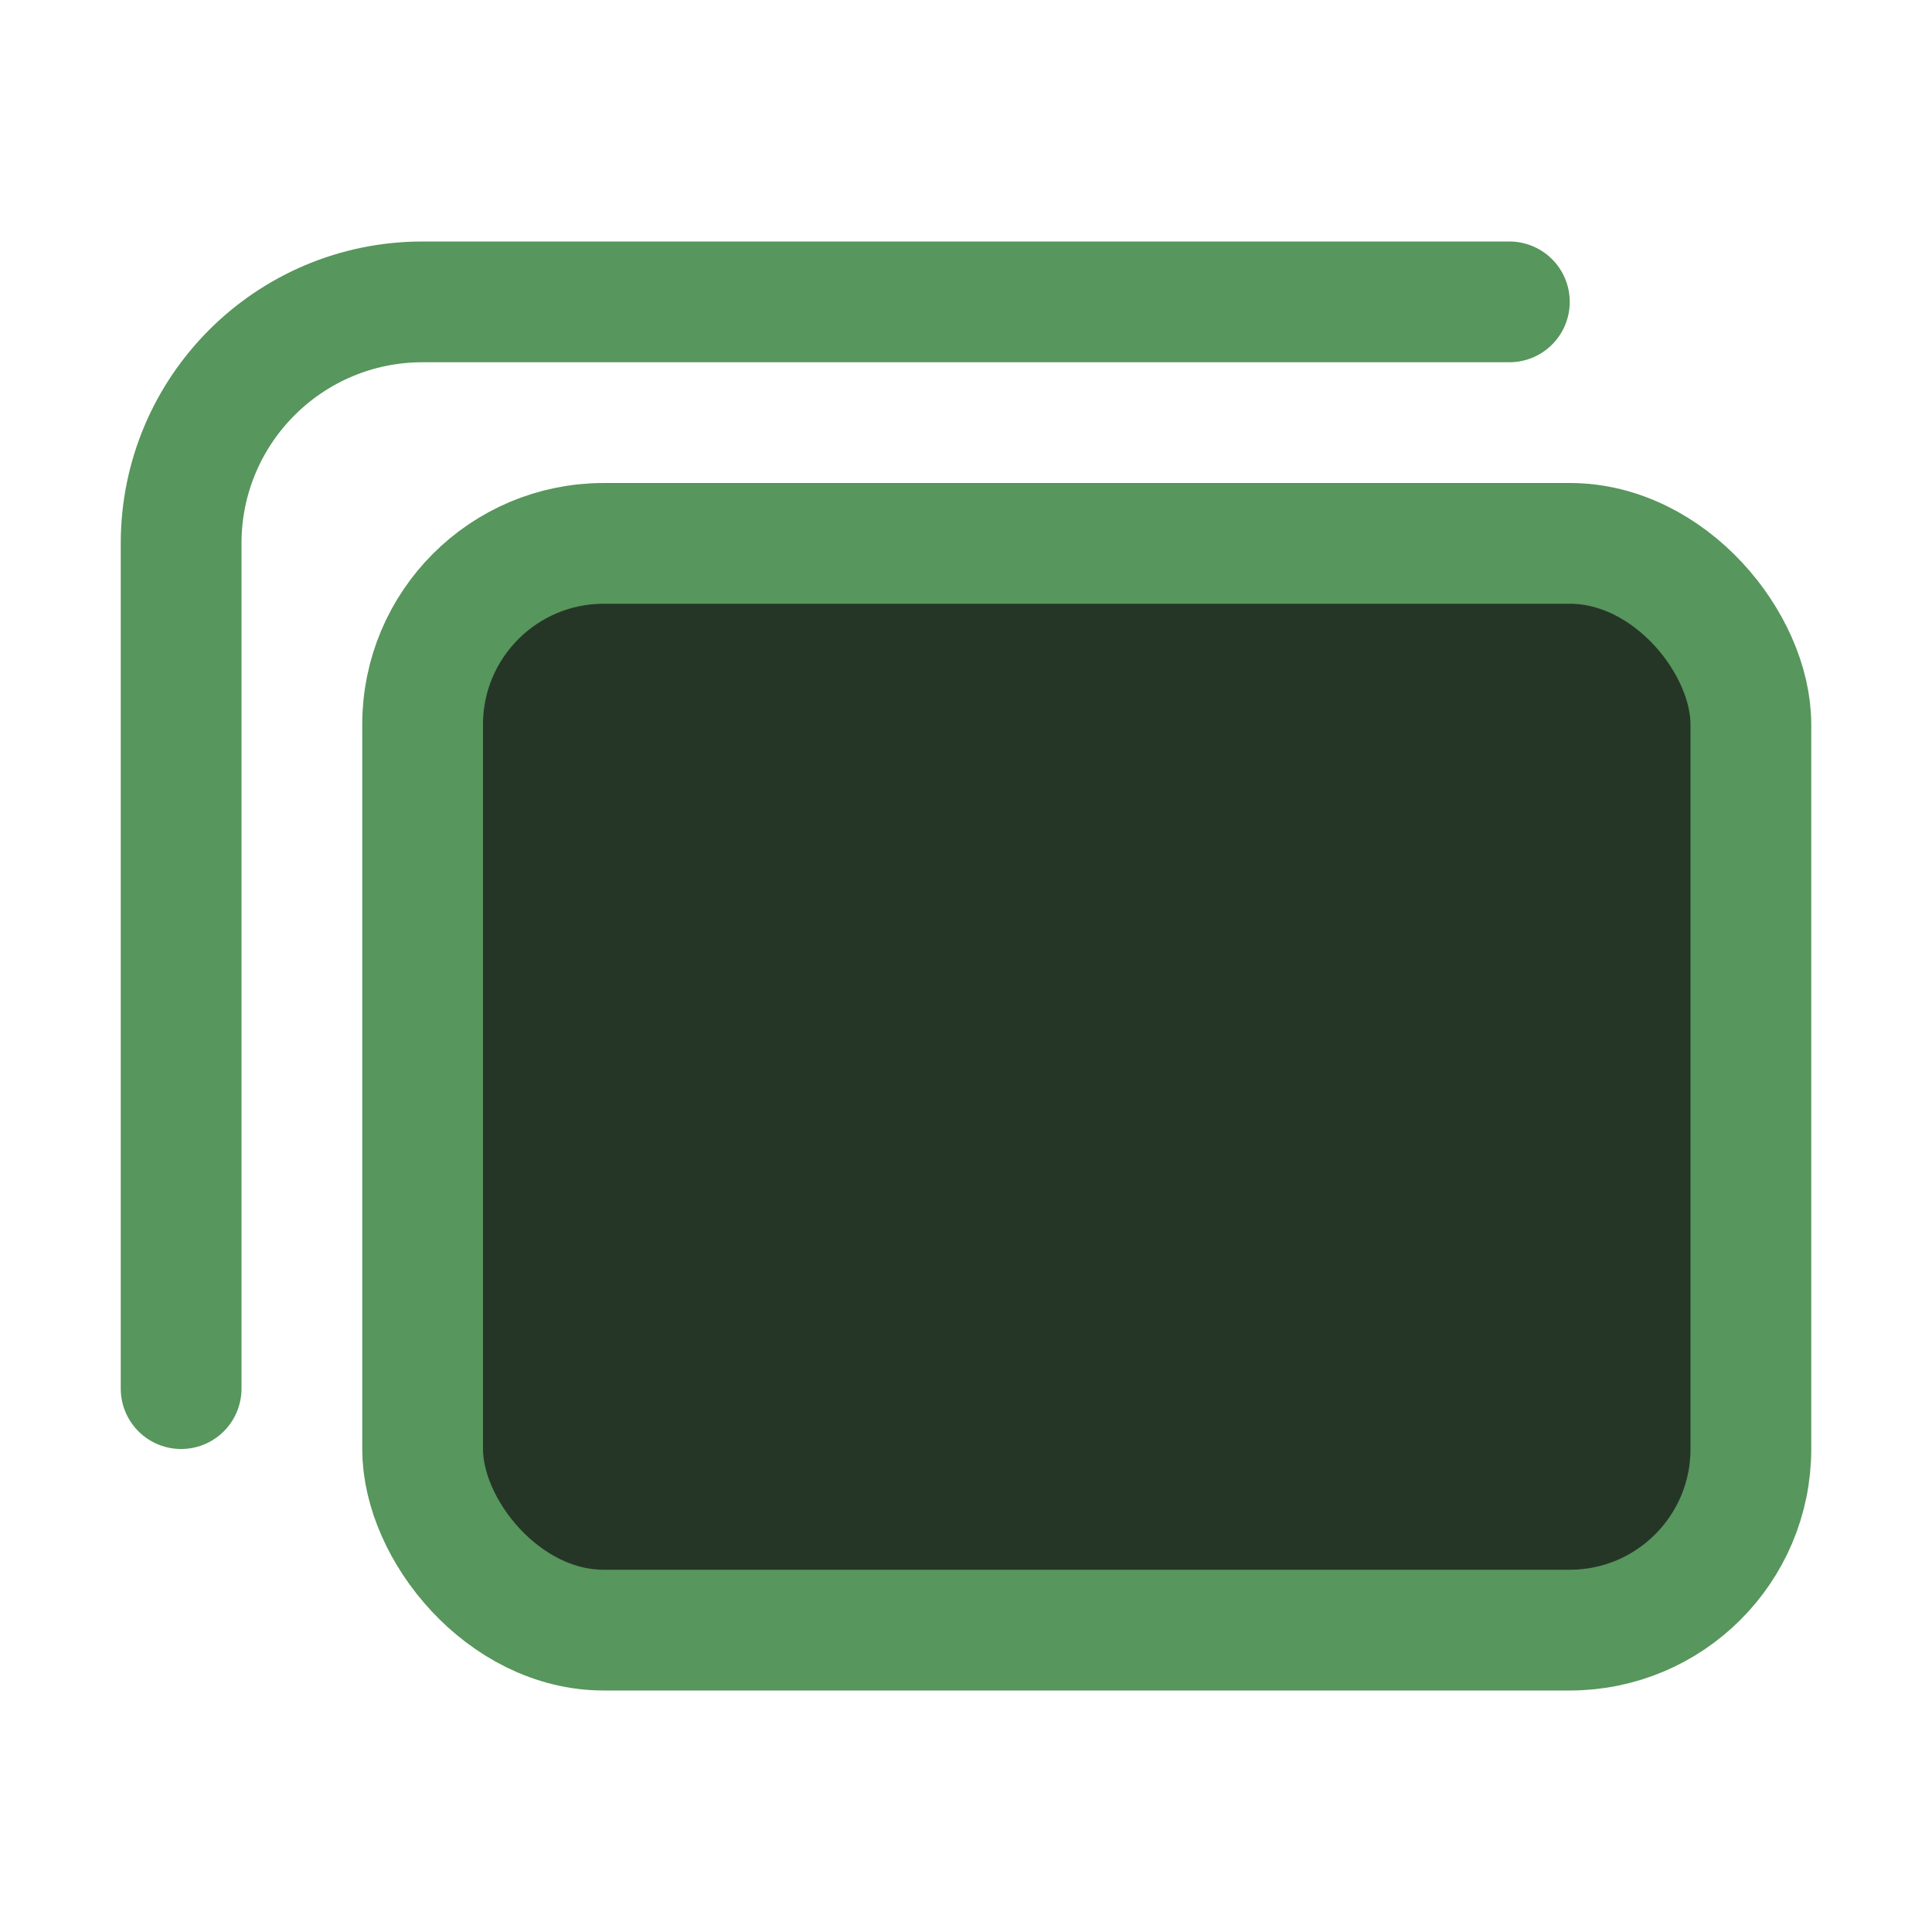 <svg width="16" height="16" viewBox="0 0 16 16" fill="none" xmlns="http://www.w3.org/2000/svg">
<rect x="3.5" y="4.5" width="11" height="9" rx="1.5" fill="#253627" stroke="#57965C"/>
<path d="M1.5 11.5V4.5C1.5 3.395 2.395 2.5 3.5 2.5H12.5" stroke="#57965C" stroke-linecap="round"/>
</svg>
